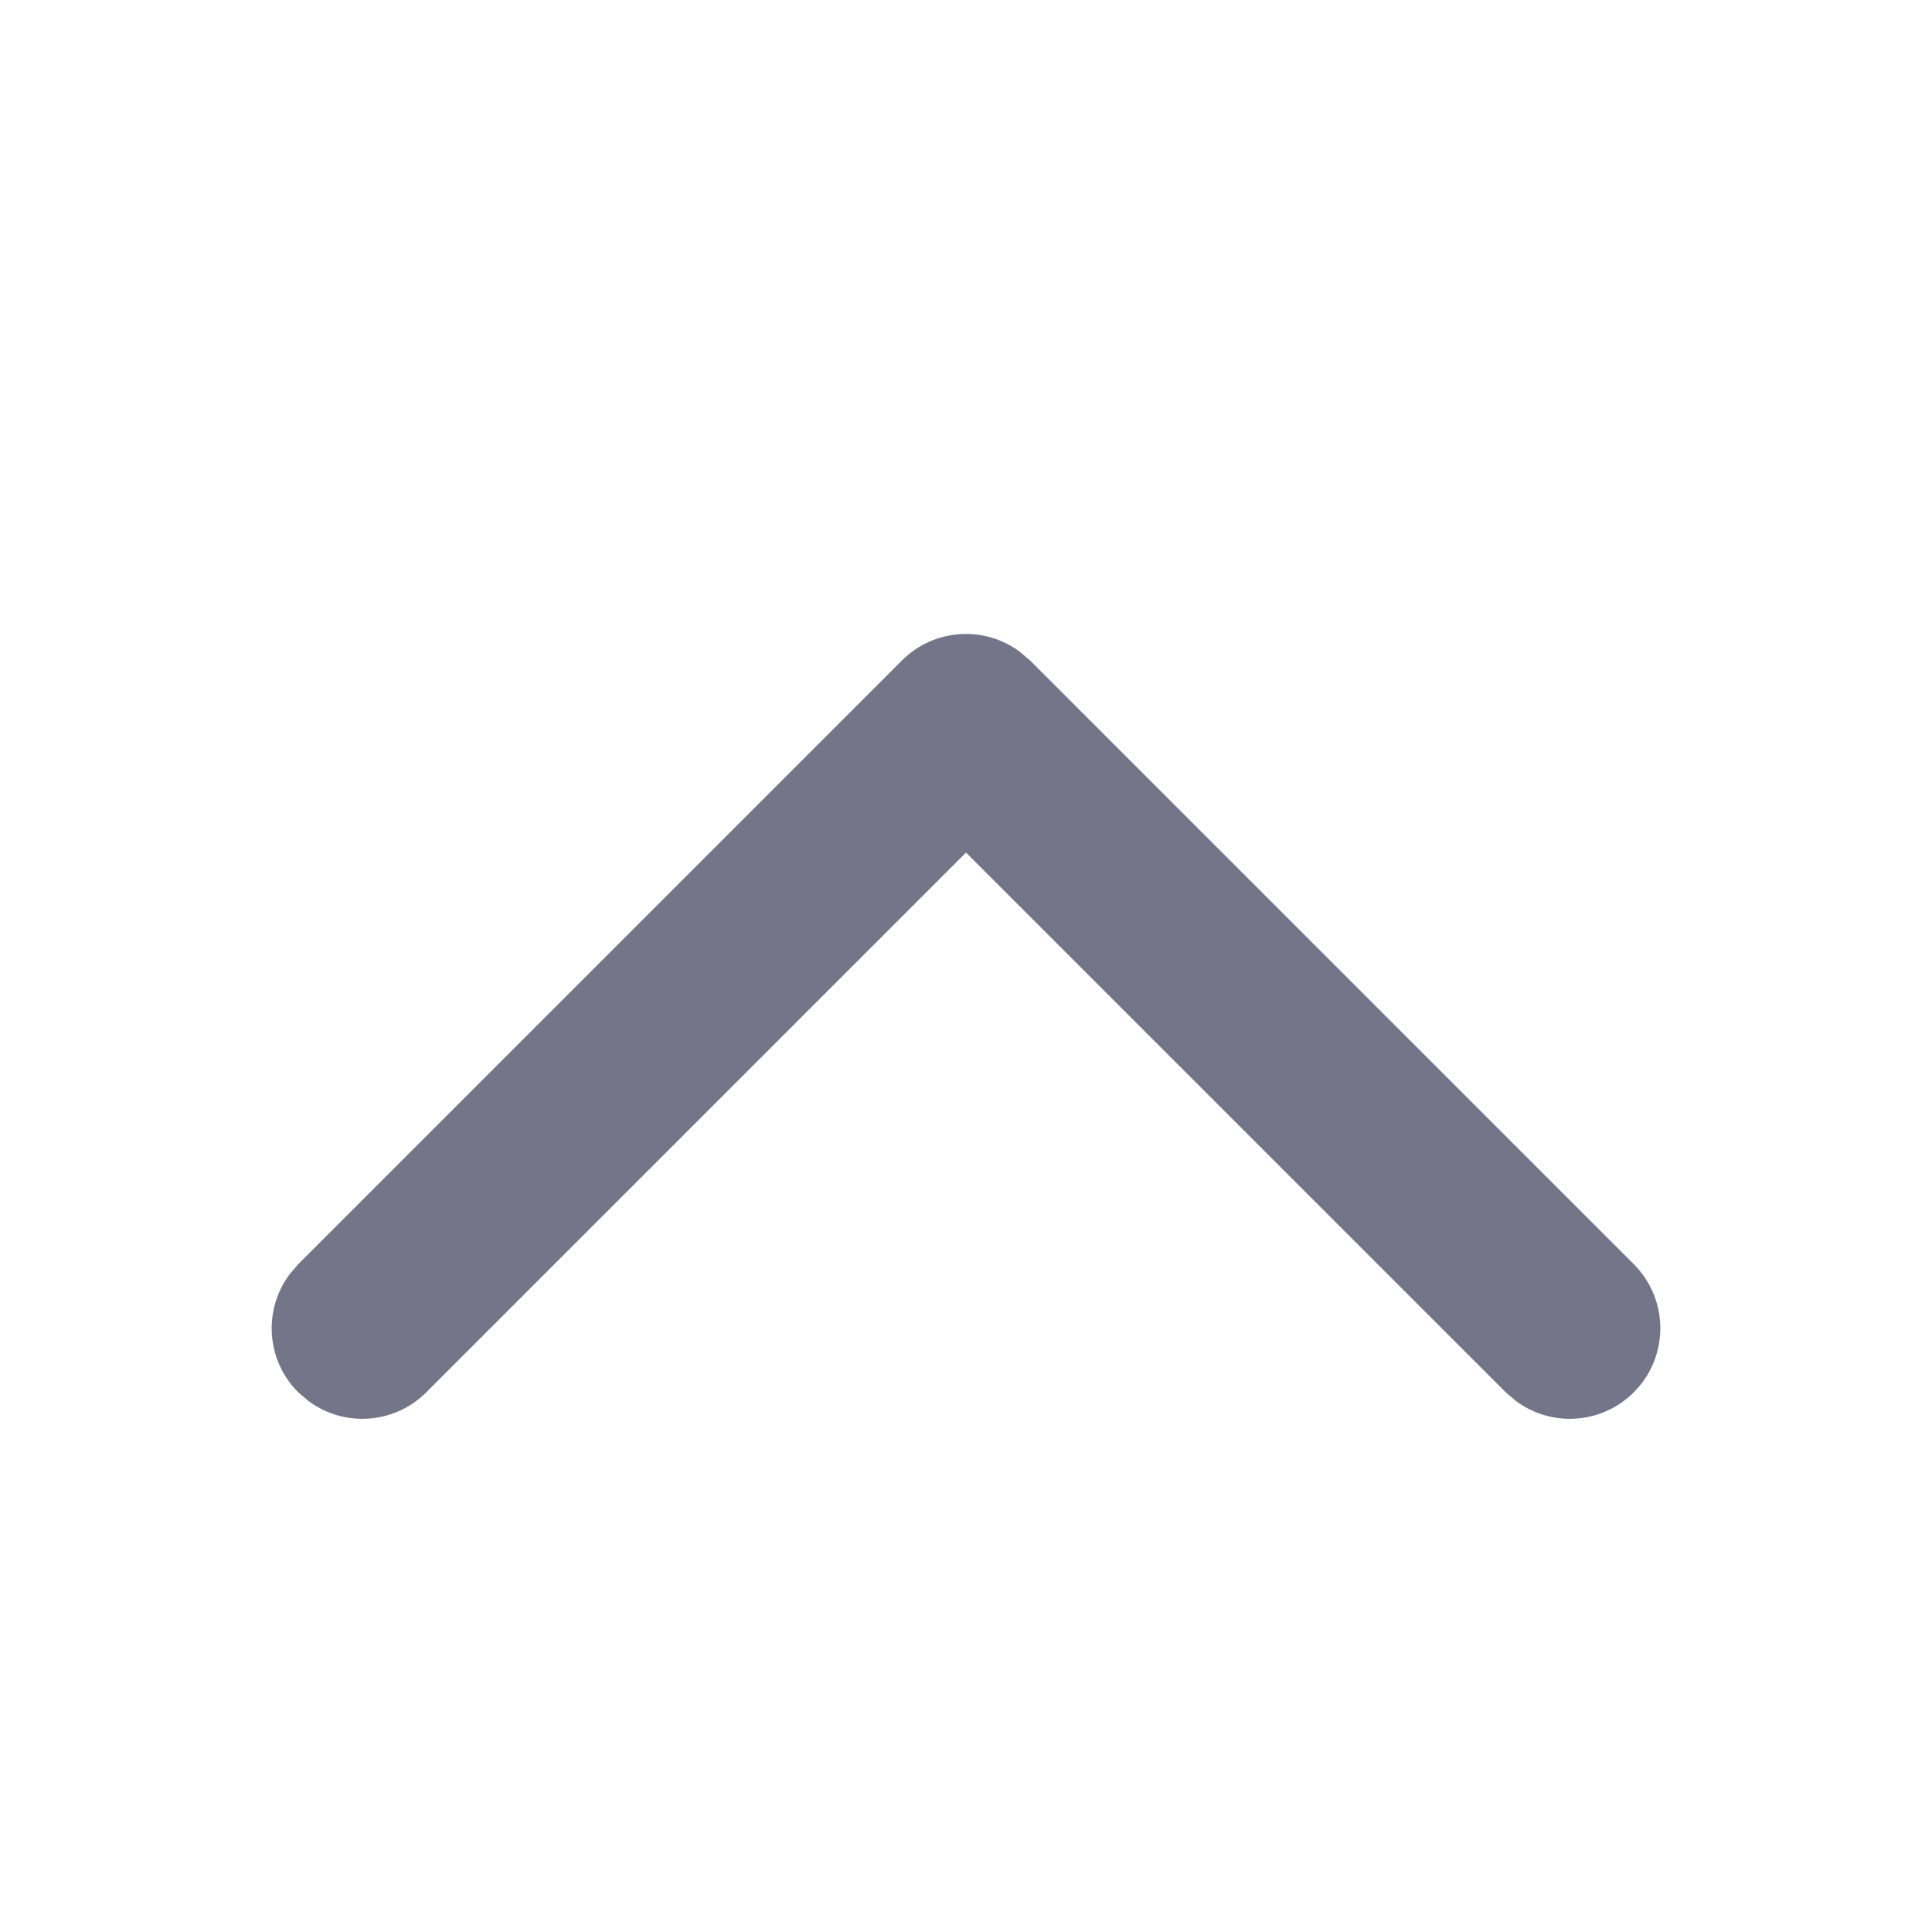 <svg xmlns="http://www.w3.org/2000/svg" width="20" height="20" viewBox="0 0 20 20">
    <g fill="none" fill-rule="evenodd">
        <path d="M0 0H20V20H0z"/>
        <path fill="#747588" fill-rule="nonzero" d="M16.913 14.413c-.333.333-.854.363-1.22.09l-.106-.09L10 8.826l-5.587 5.587c-.333.333-.854.363-1.22.09l-.106-.09c-.333-.333-.363-.854-.09-1.22l.09-.106 6.25-6.25c.333-.333.854-.363 1.22-.09l.106.09 6.25 6.25c.366.366.366.96 0 1.326z"/>
    </g>
</svg>
